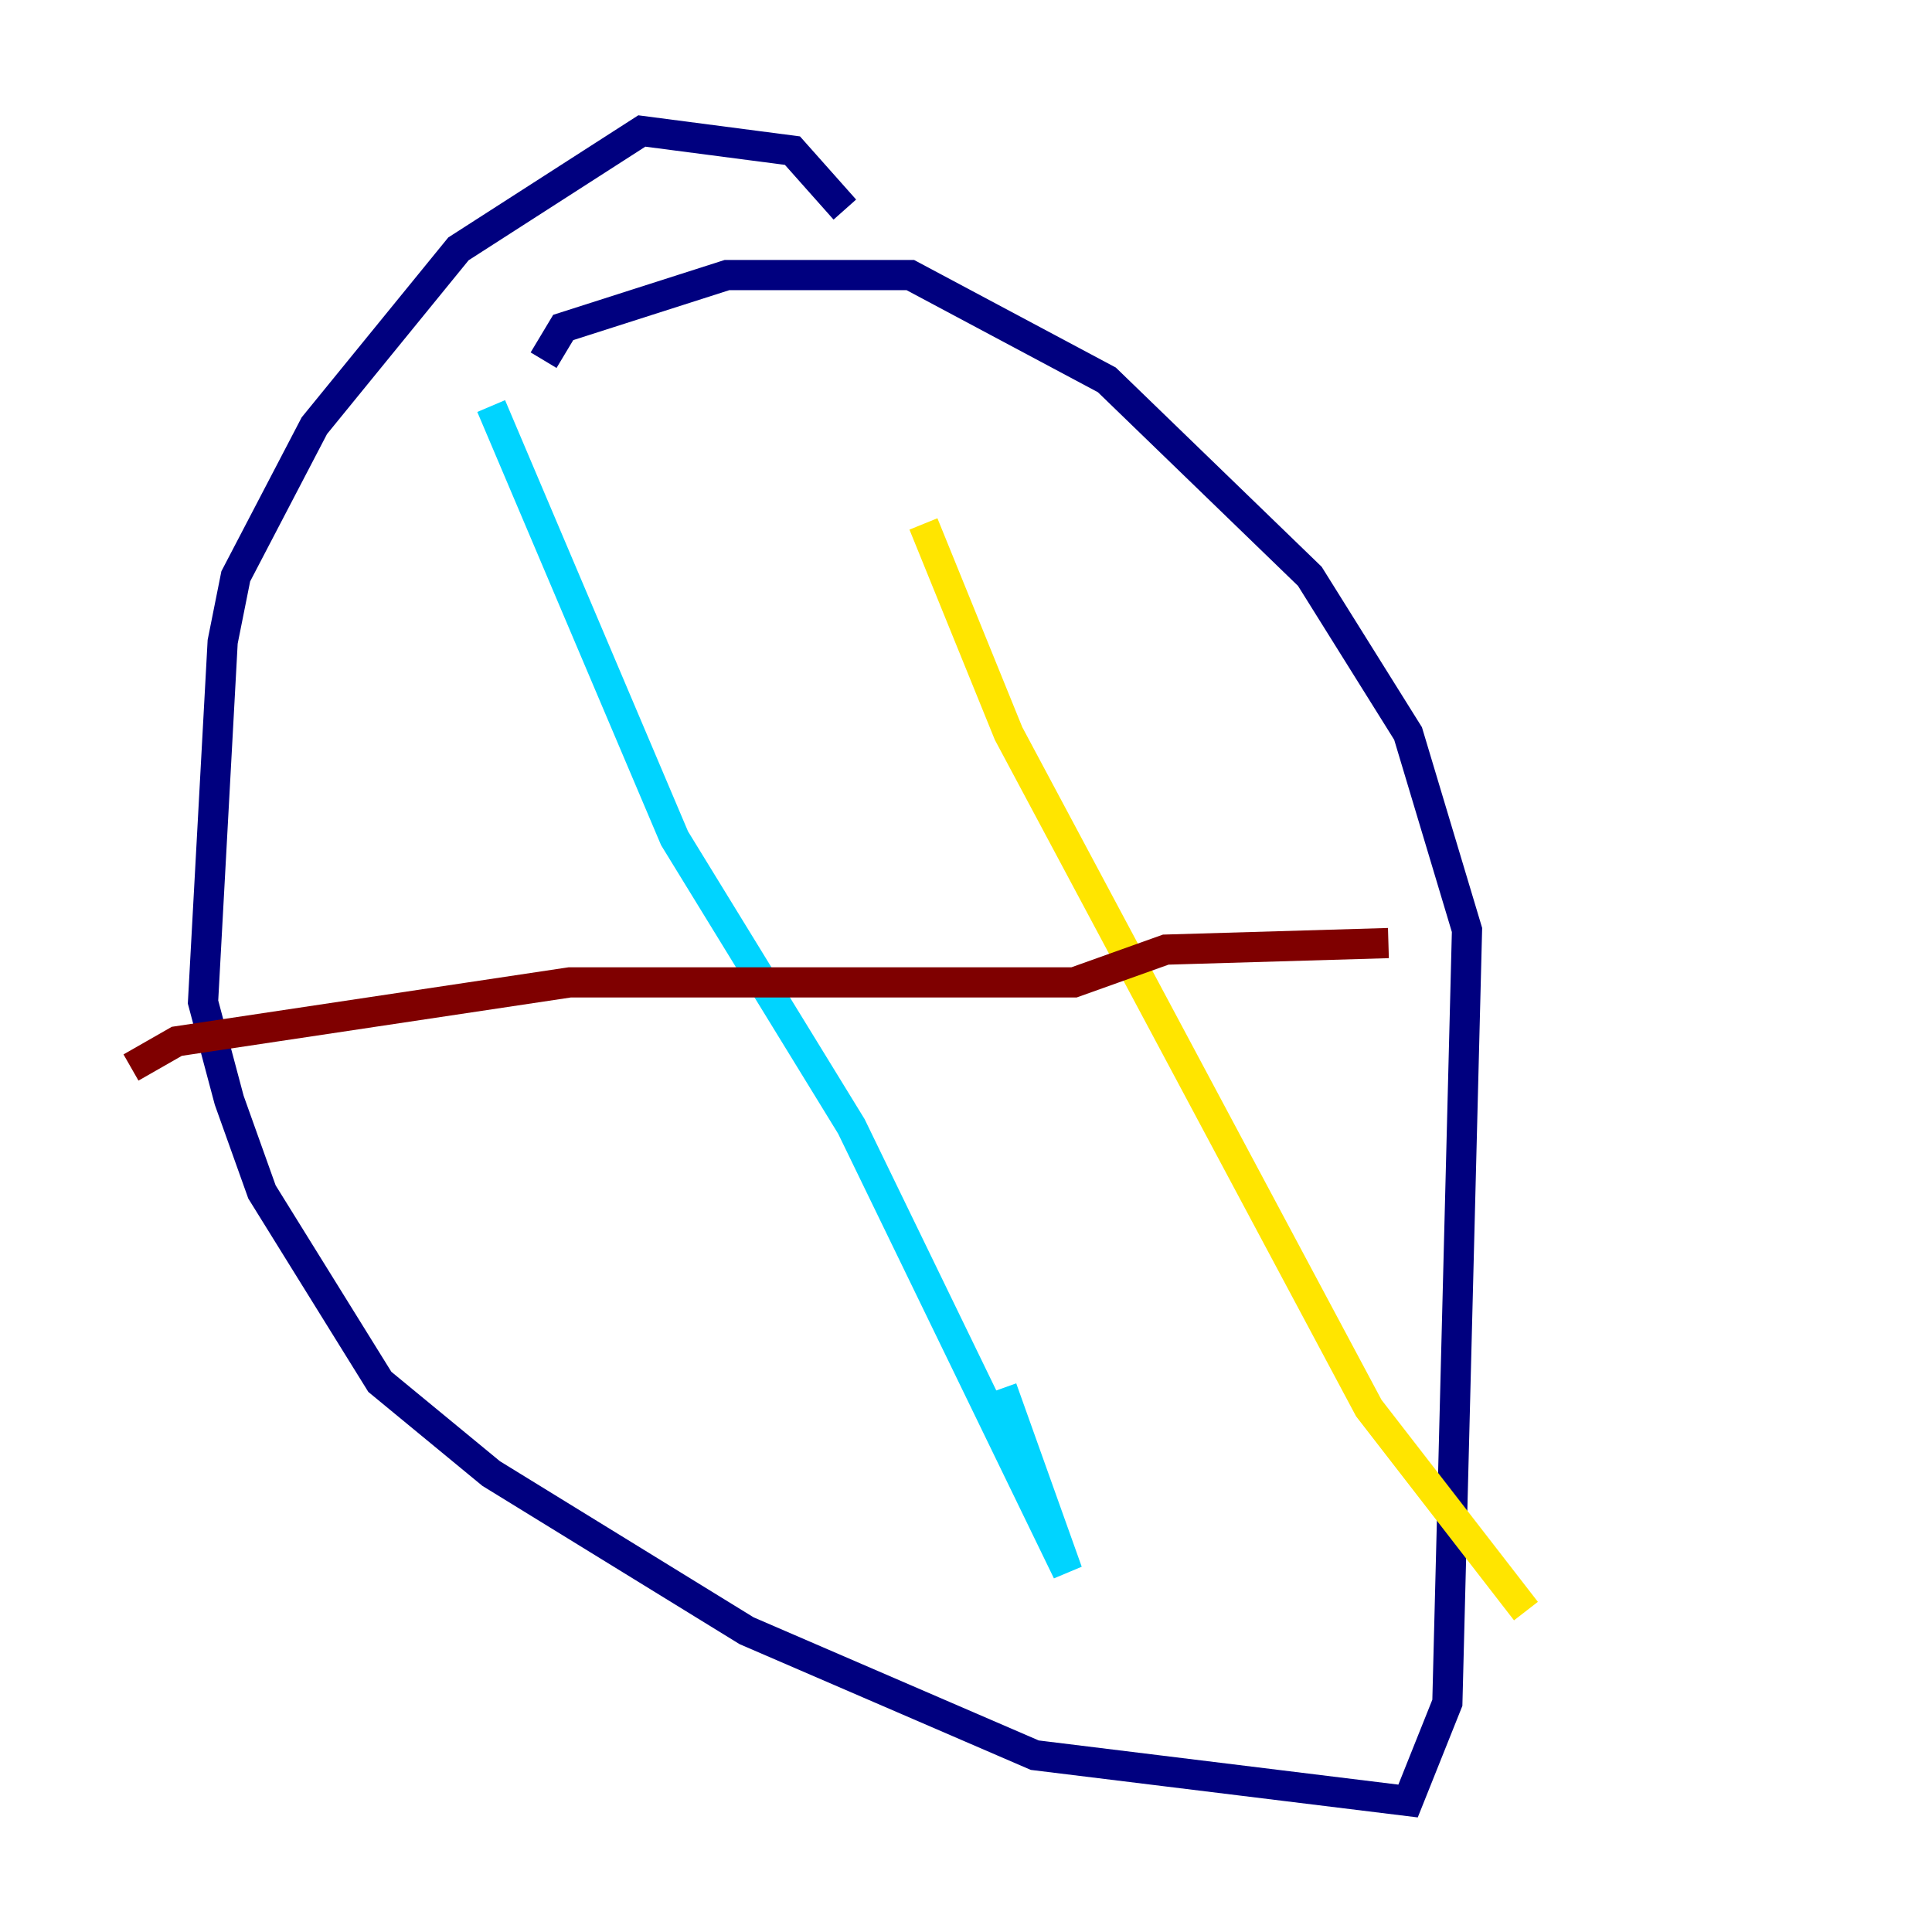 <?xml version="1.0" encoding="utf-8" ?>
<svg baseProfile="tiny" height="128" version="1.2" viewBox="0,0,128,128" width="128" xmlns="http://www.w3.org/2000/svg" xmlns:ev="http://www.w3.org/2001/xml-events" xmlns:xlink="http://www.w3.org/1999/xlink"><defs /><polyline fill="none" points="55.973,13.885 52.502,9.98 42.522,8.678 30.373,16.488 20.827,28.203 15.62,38.183 14.752,42.522 13.451,66.386 15.186,72.895 17.356,78.969 25.166,91.552 32.542,97.627 49.464,108.041 68.556,116.285 93.288,119.322 95.891,112.814 97.193,61.614 93.288,48.597 86.78,38.183 73.329,25.166 60.312,18.224 48.163,18.224 37.315,21.695 36.014,23.864" stroke="#00007f" stroke-width="2" /><polyline fill="none" points="32.542,26.902 44.691,55.539 56.407,74.63 70.725,104.136 66.386,91.986" stroke="#00d4ff" stroke-width="2" /><polyline fill="none" points="61.18,34.712 66.82,48.597 90.685,93.288 101.098,106.739" stroke="#ffe500" stroke-width="2" /><polyline fill="none" points="8.678,70.725 11.715,68.99 37.749,65.085 71.159,65.085 77.234,62.915 91.986,62.481" stroke="#7f0000" stroke-width="2" /></svg>